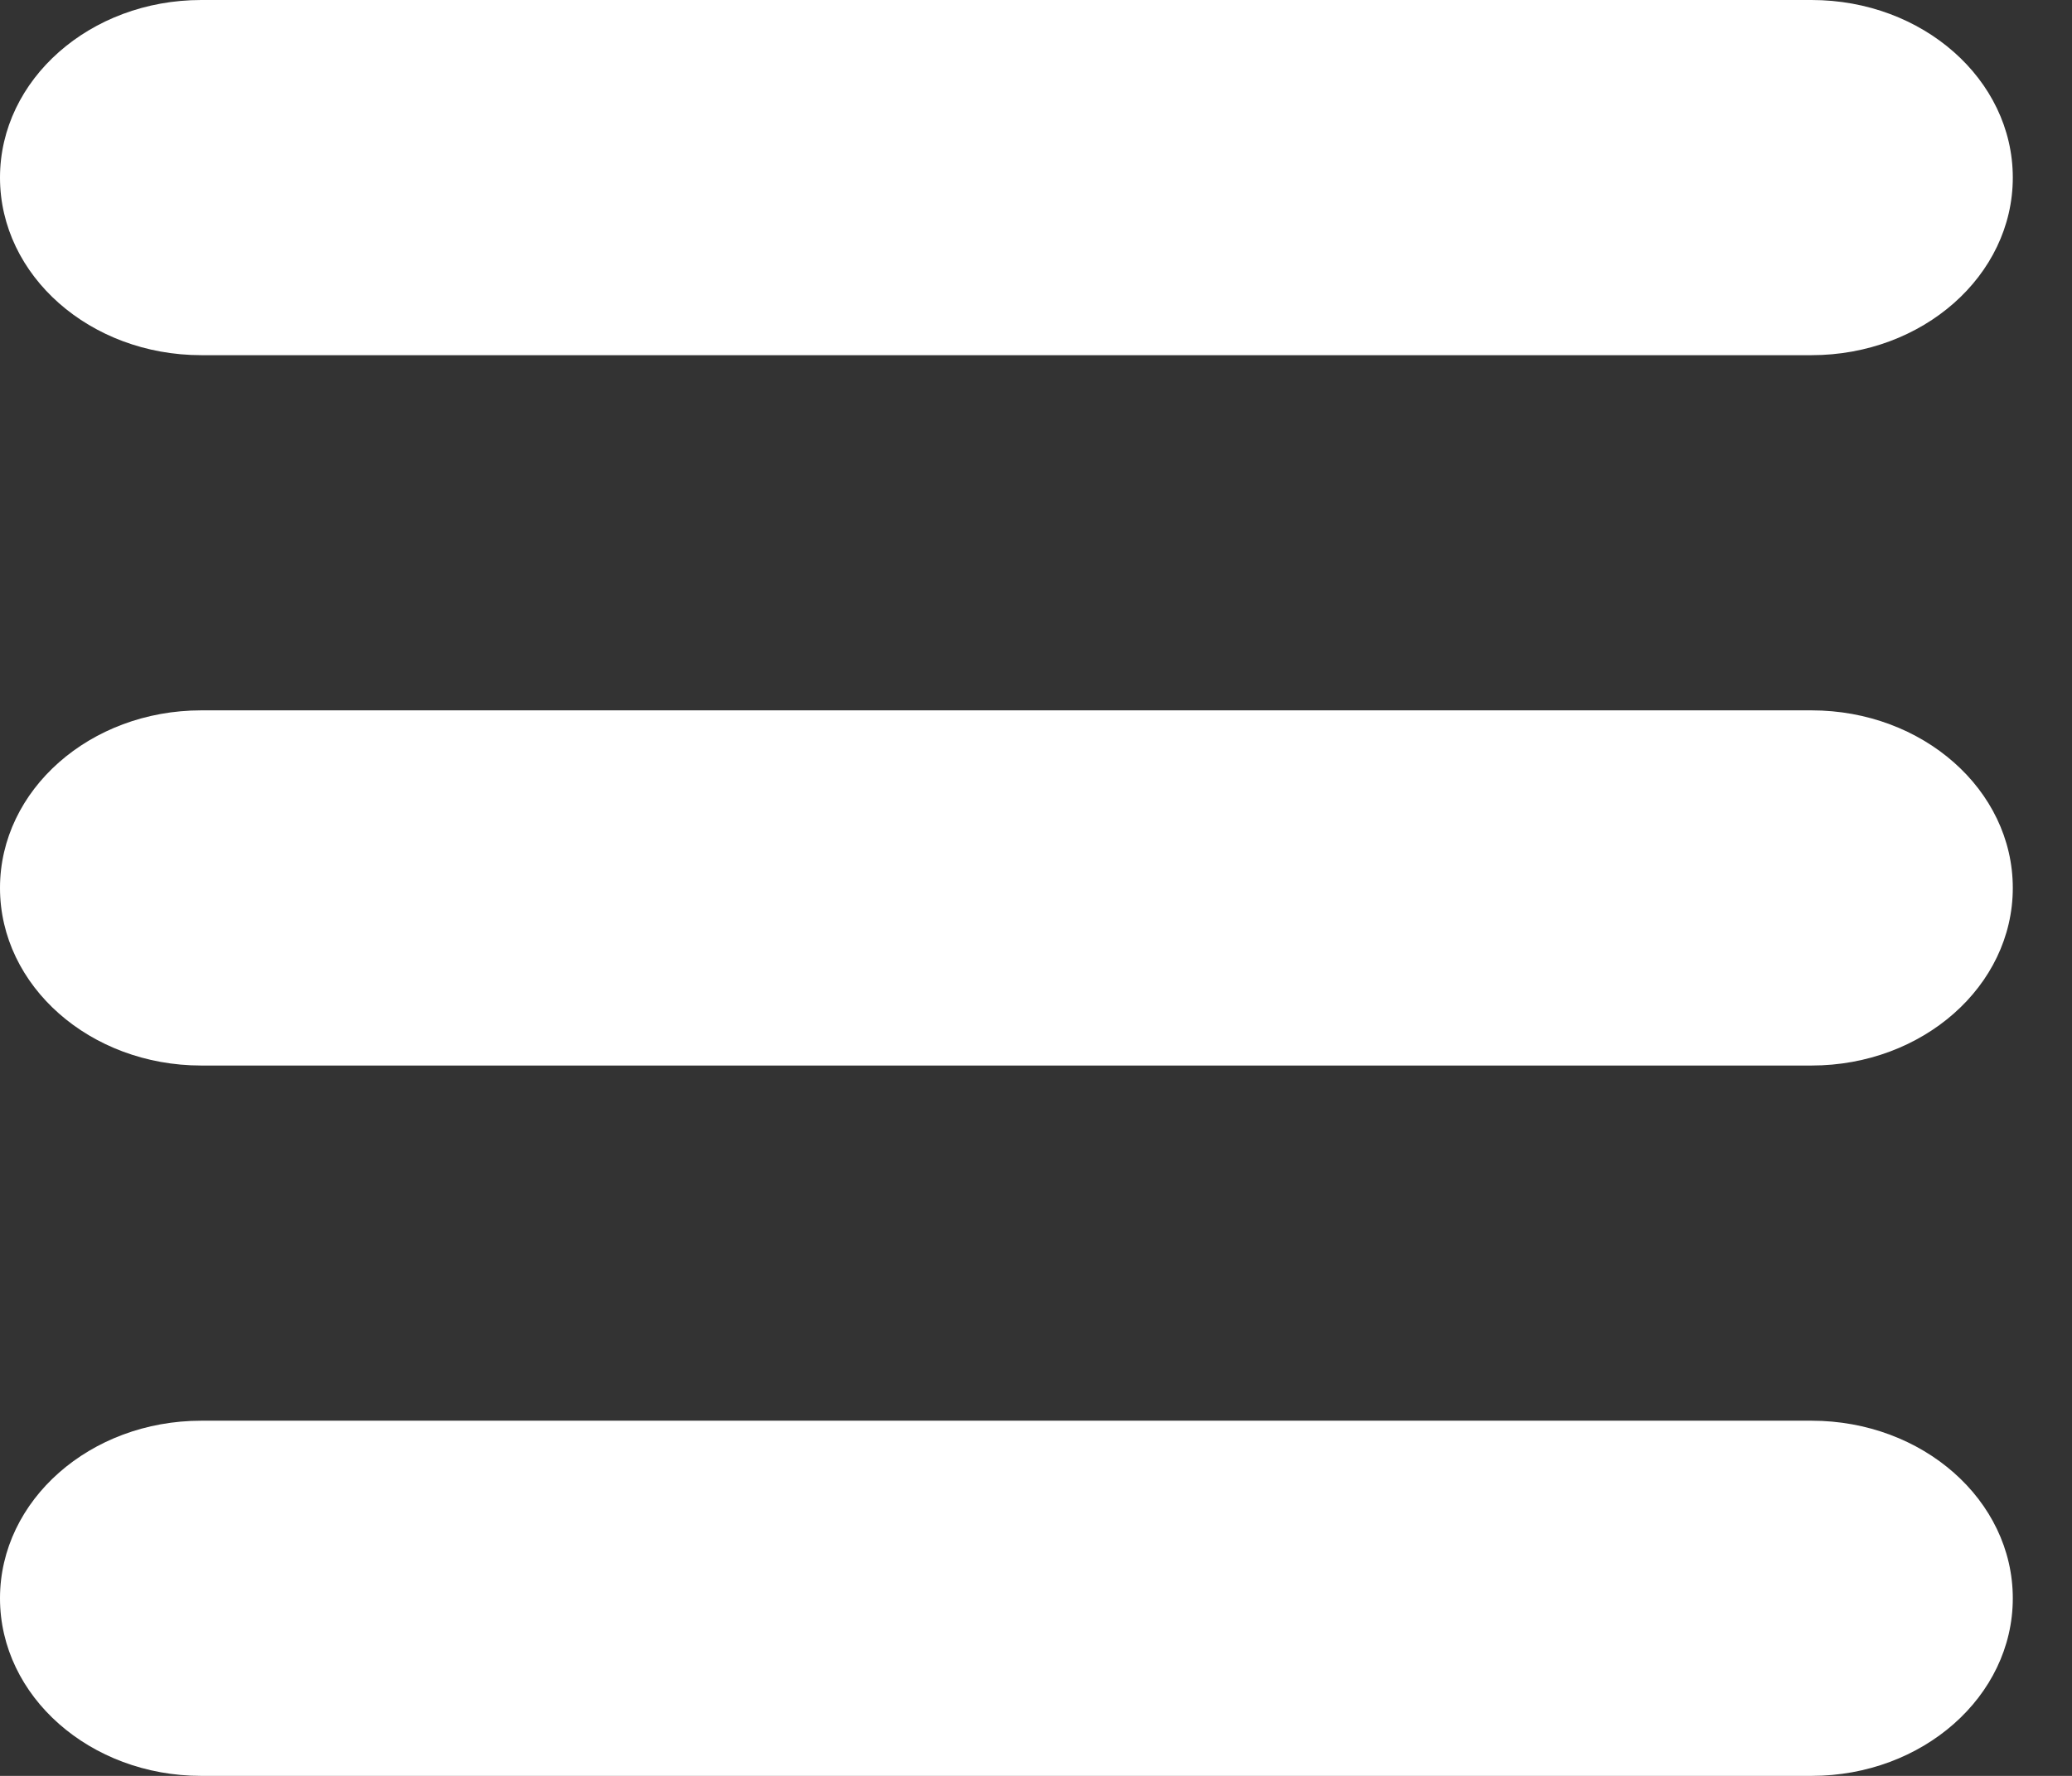<svg width="14" height="12" viewBox="0 0 14 12" fill="none" xmlns="http://www.w3.org/2000/svg">
<rect x="0" y="0" width="14" height="12" fill="#333333" stroke="none"/>
<path d="M0 10.8C0 11.463 0.609 12 1.36 12H12.24C12.991 12 13.6 11.463 13.6 10.8C13.6 10.137 12.991 9.6 12.24 9.6H1.36C0.609 9.6 0 10.137 0 10.8Z" fill="white"/>
<path d="M0 6C0 6.663 0.609 7.2 1.36 7.2H12.24C12.991 7.2 13.6 6.663 13.6 6C13.6 5.337 12.991 4.8 12.24 4.8H1.36C0.609 4.8 0 5.337 0 6Z" fill="white"/>
<path d="M1.36 0C0.609 0 0 0.537 0 1.2C0 1.863 0.609 2.4 1.36 2.4H12.24C12.991 2.4 13.6 1.863 13.6 1.2C13.6 0.537 12.991 0 12.24 0H1.36Z" fill="white"/>
</svg>
